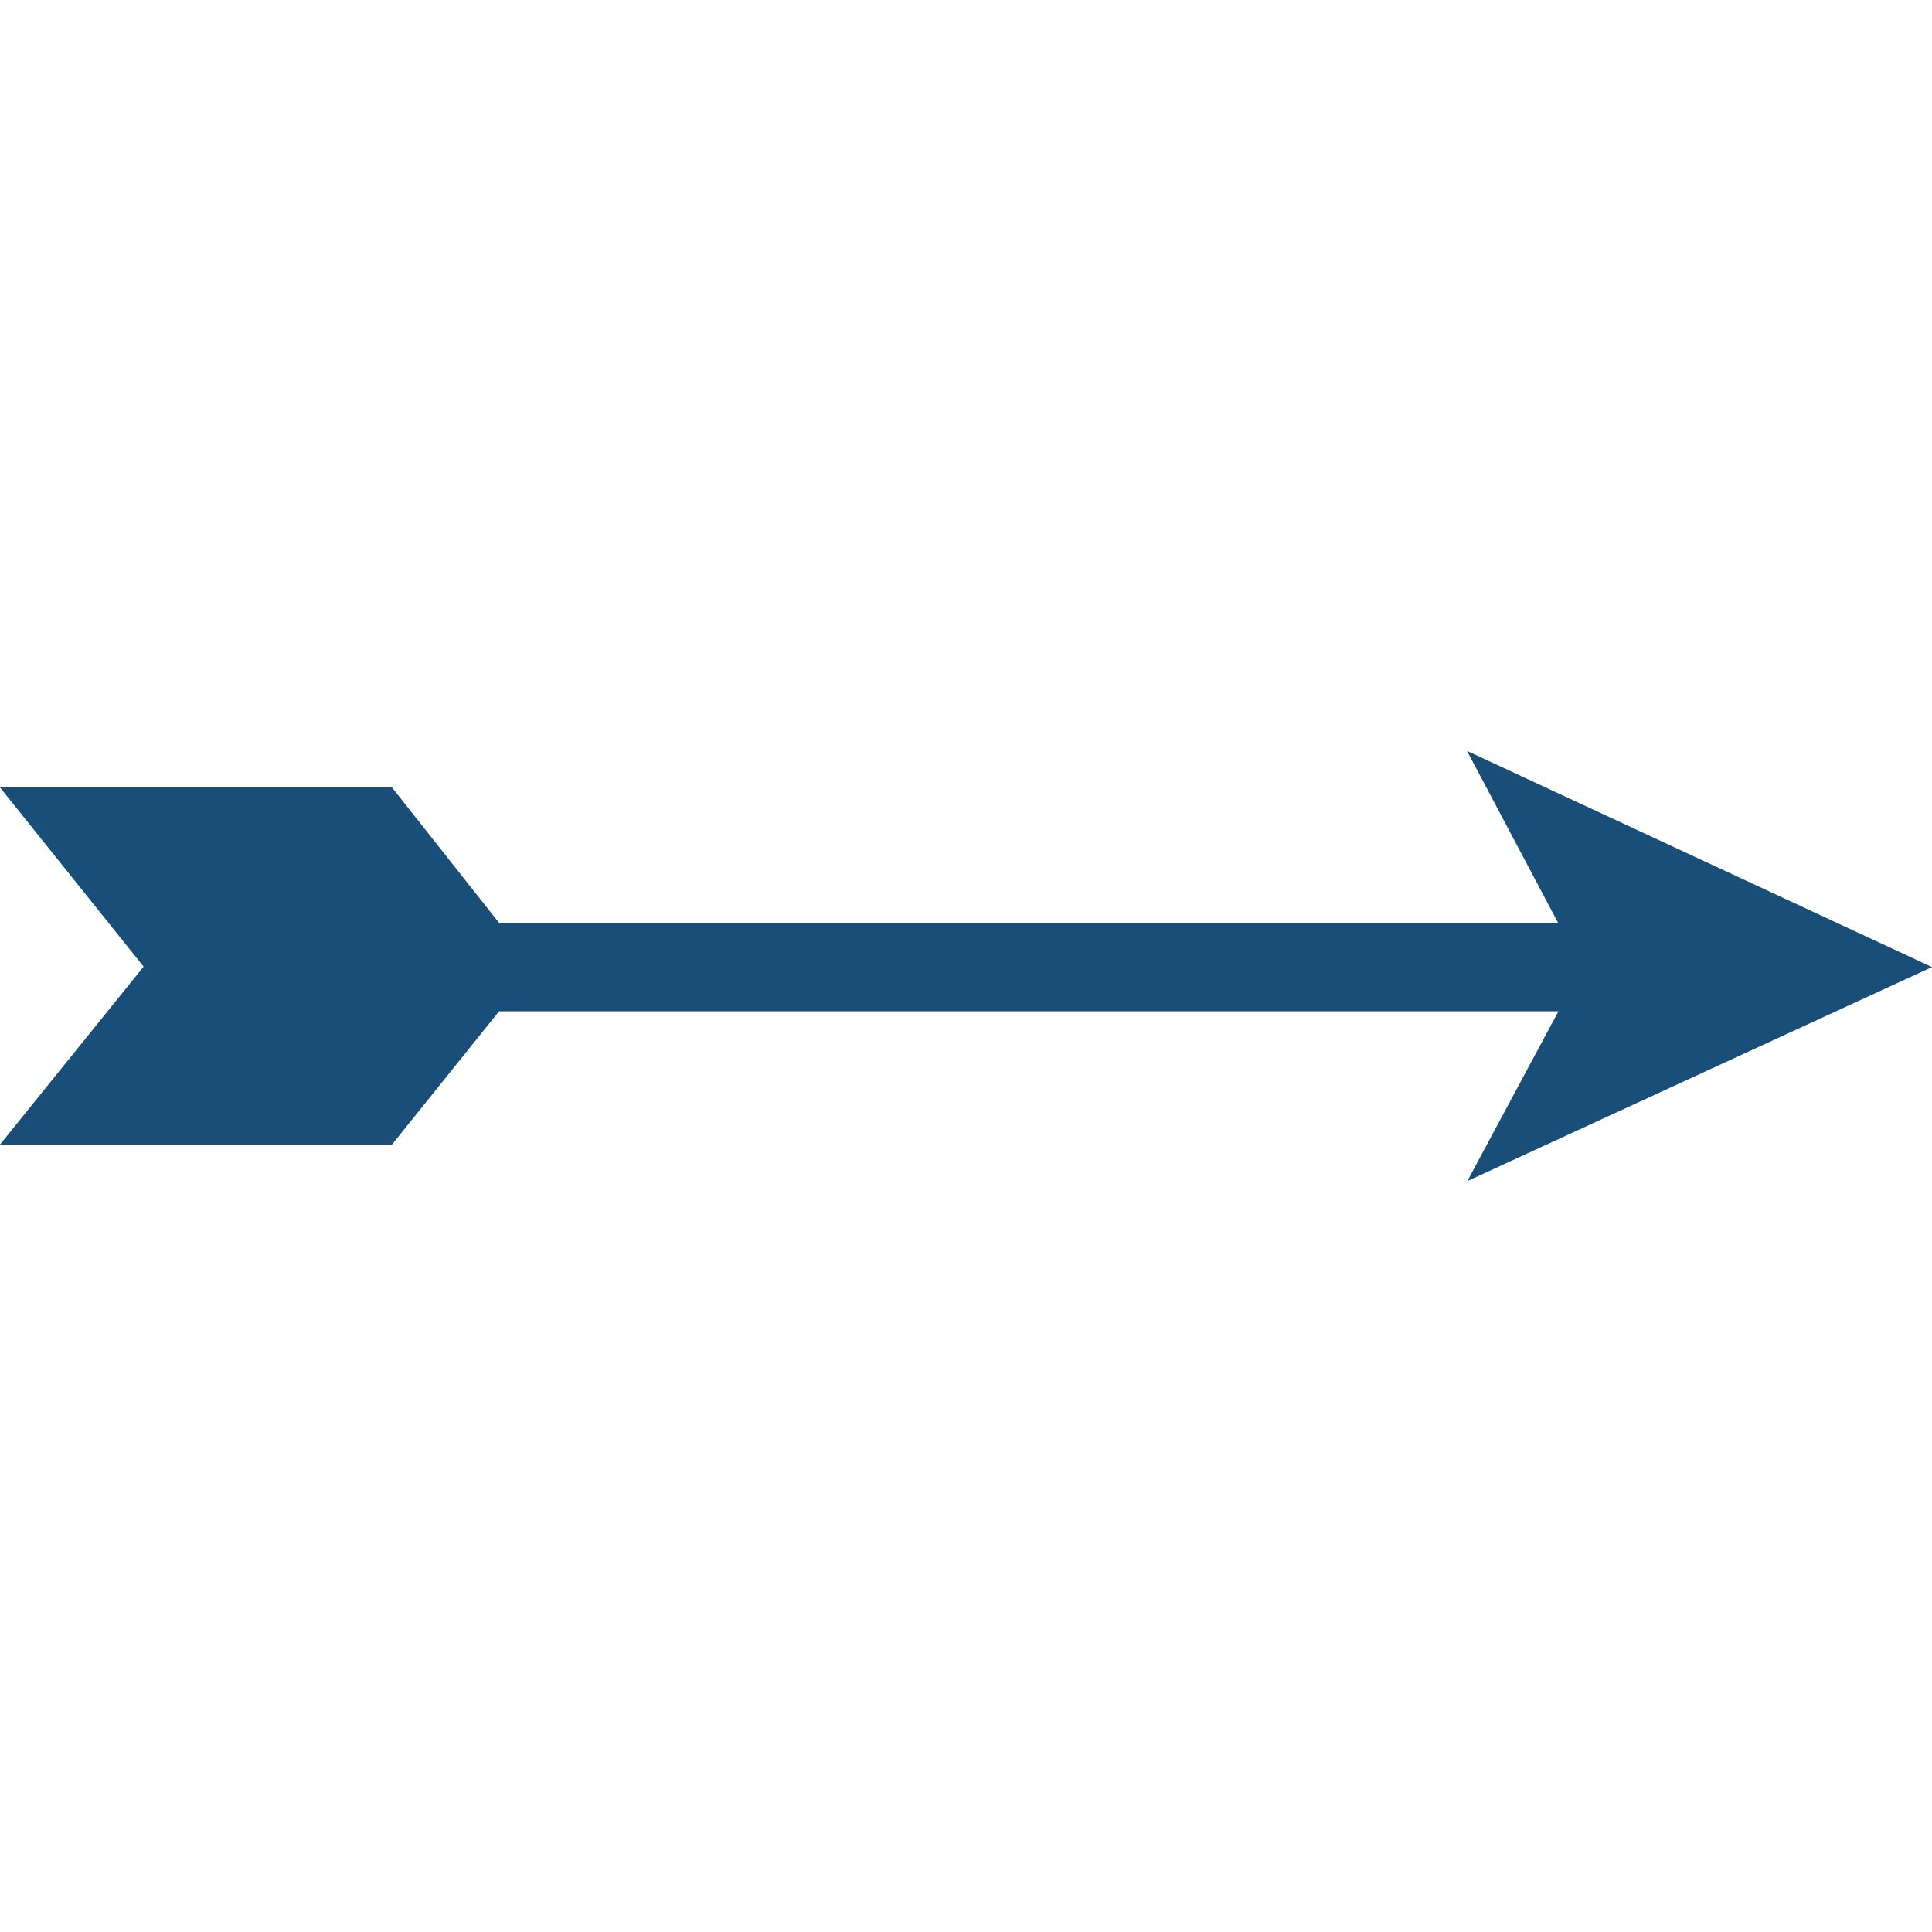 
<svg fill="#184e77" version="1.1" id="Layer_1" xmlns="http://www.w3.org/2000/svg" xmlns:xlink="http://www.w3.org/1999/xlink" x="0px" y="0px"
	 viewBox="0 0 1792 1792" style="enable-background:new 0 0 1792 1792;" xml:space="preserve">
<path d="M1792,897l-431,198.5l84.5-157.5H462.9l-99.3,123.6H0l133.2-165L0,730.4h363.6l99.3,125.6h982.3l-84.5-159.5L1792,897z"/>
</svg>

